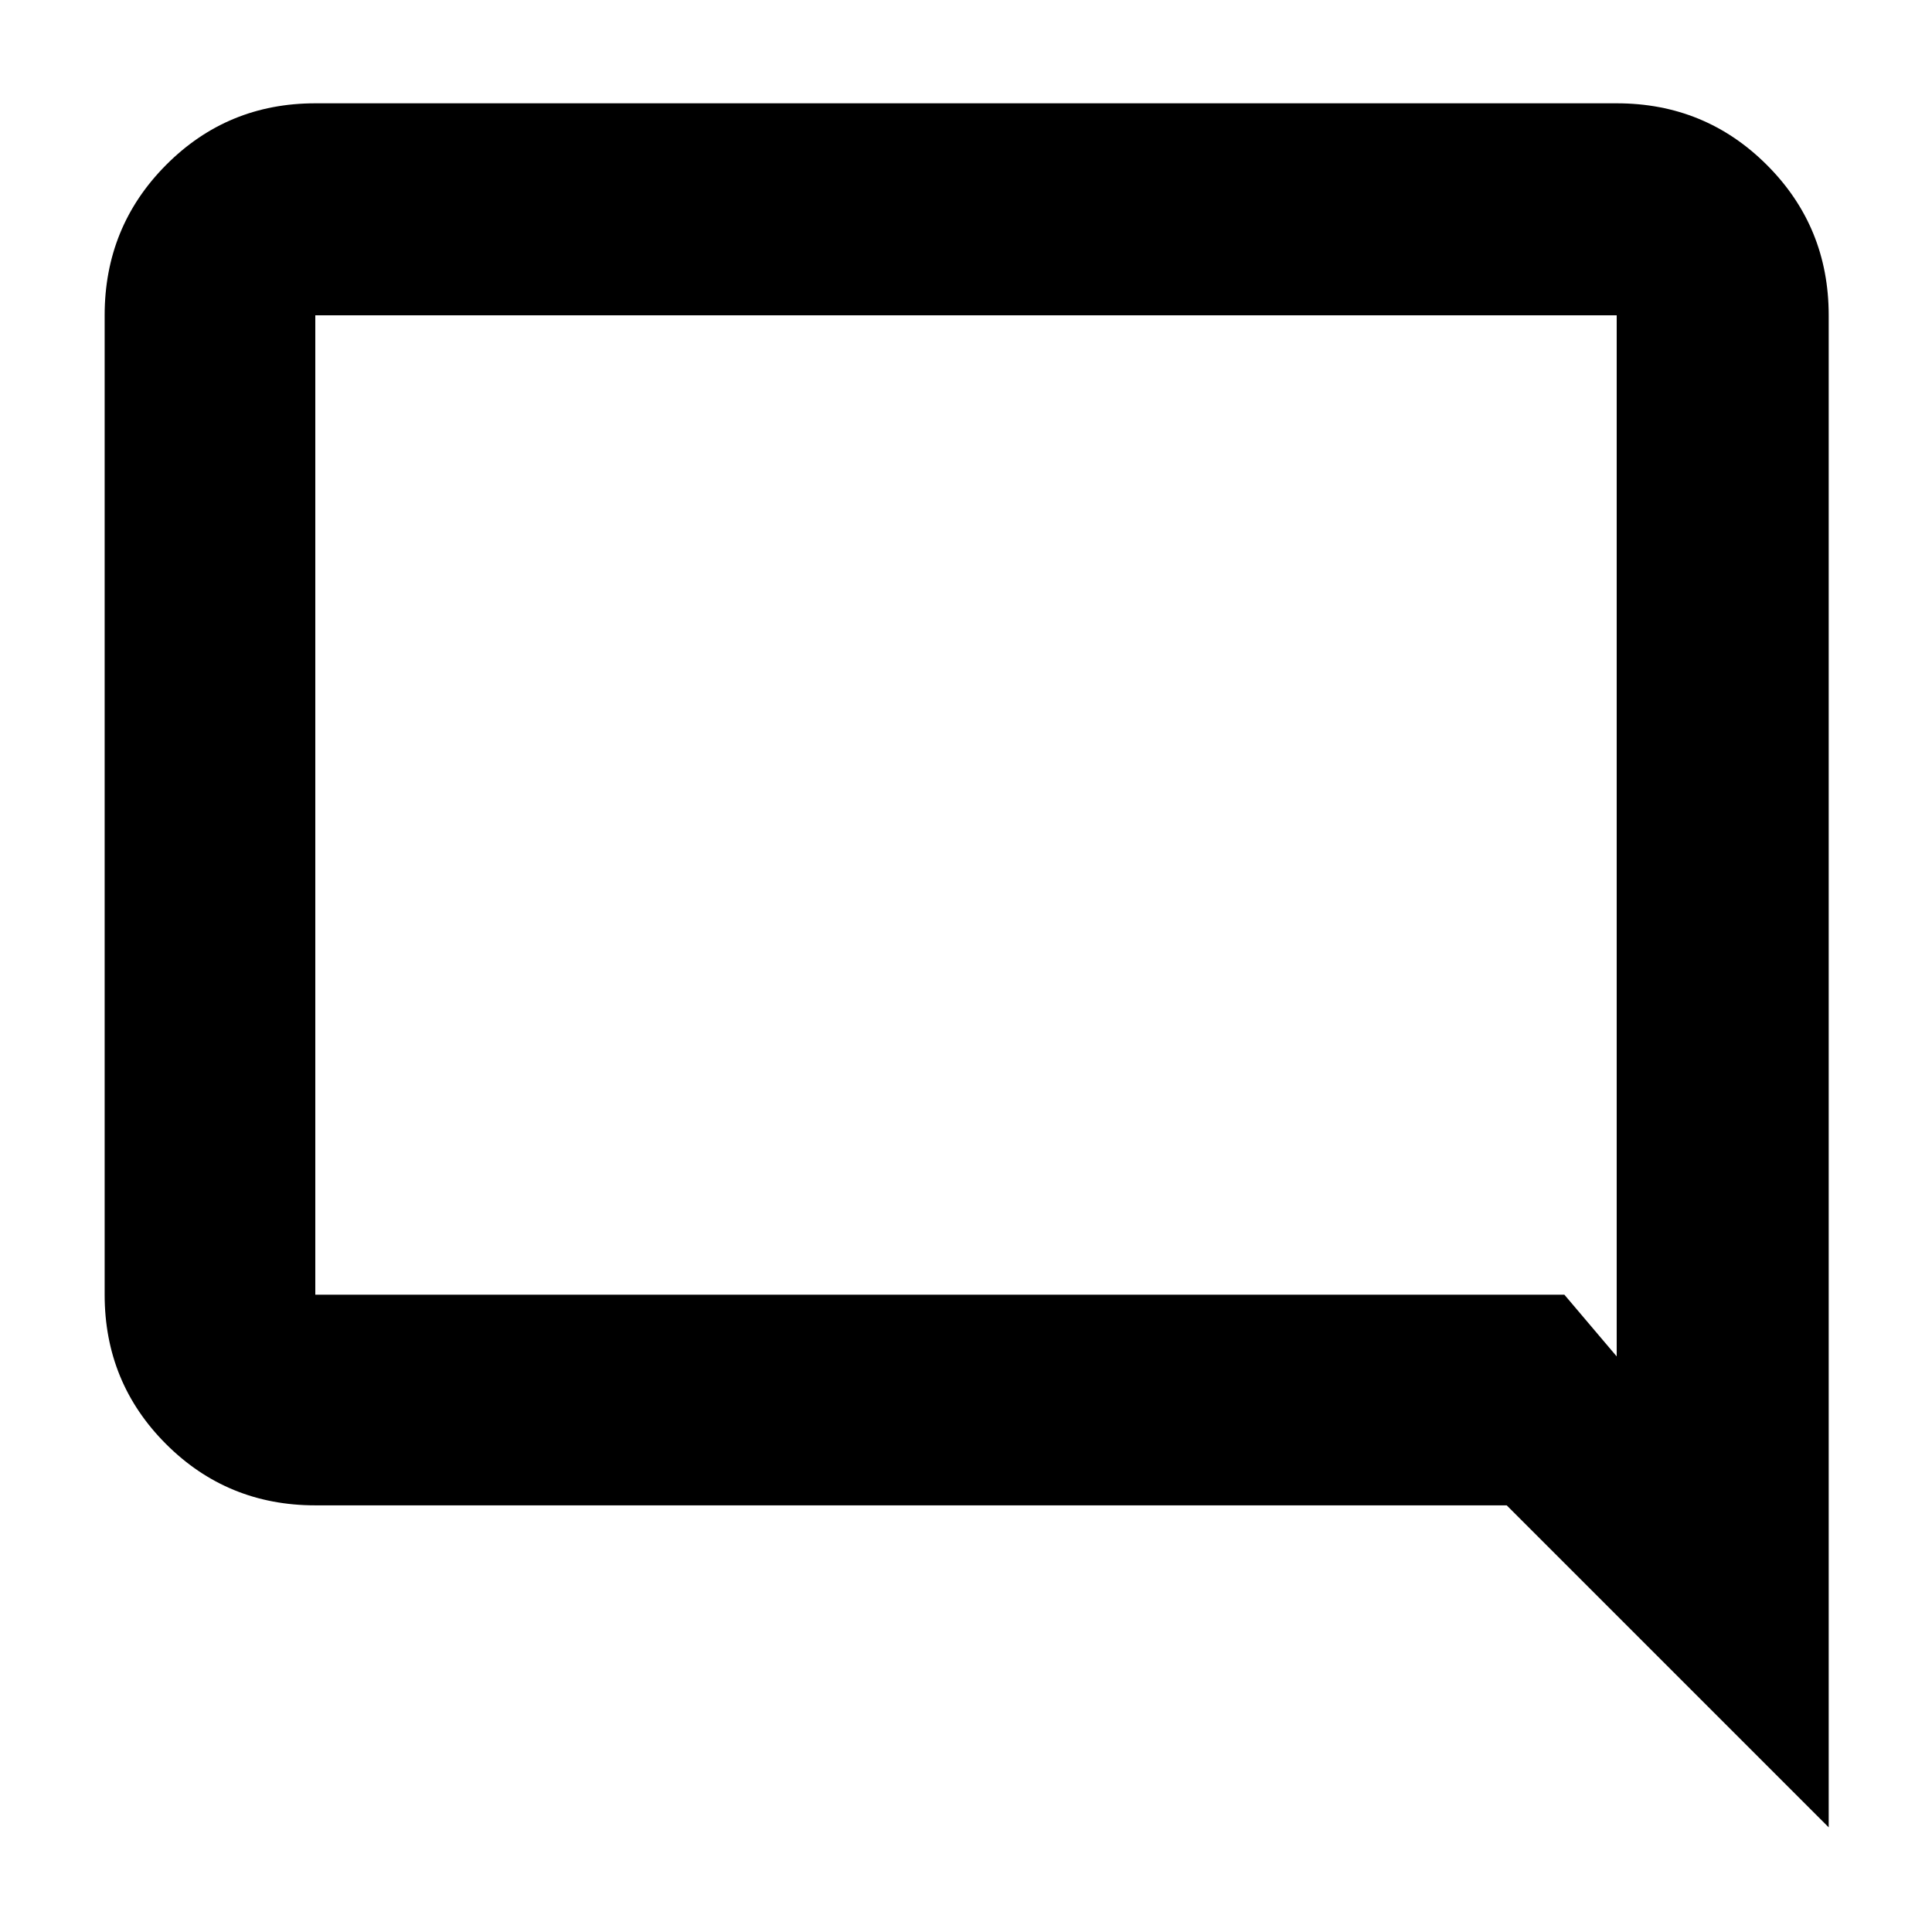 <svg xmlns="http://www.w3.org/2000/svg" height="40" viewBox="0 -960 960 960" width="40"><path d="m908.67-52-160-160h-592q-43.7 0-74.19-30.48Q52-272.97 52-316.67v-486.66q0-43.98 30.48-74.66 30.49-30.68 74.19-30.68h646.66q43.98 0 74.66 30.68t30.68 74.66V-52Zm-752-264.67h620.66l26 30.67v-517.33H156.67v486.66Zm0 0v-486.66 486.66Z"/></svg>